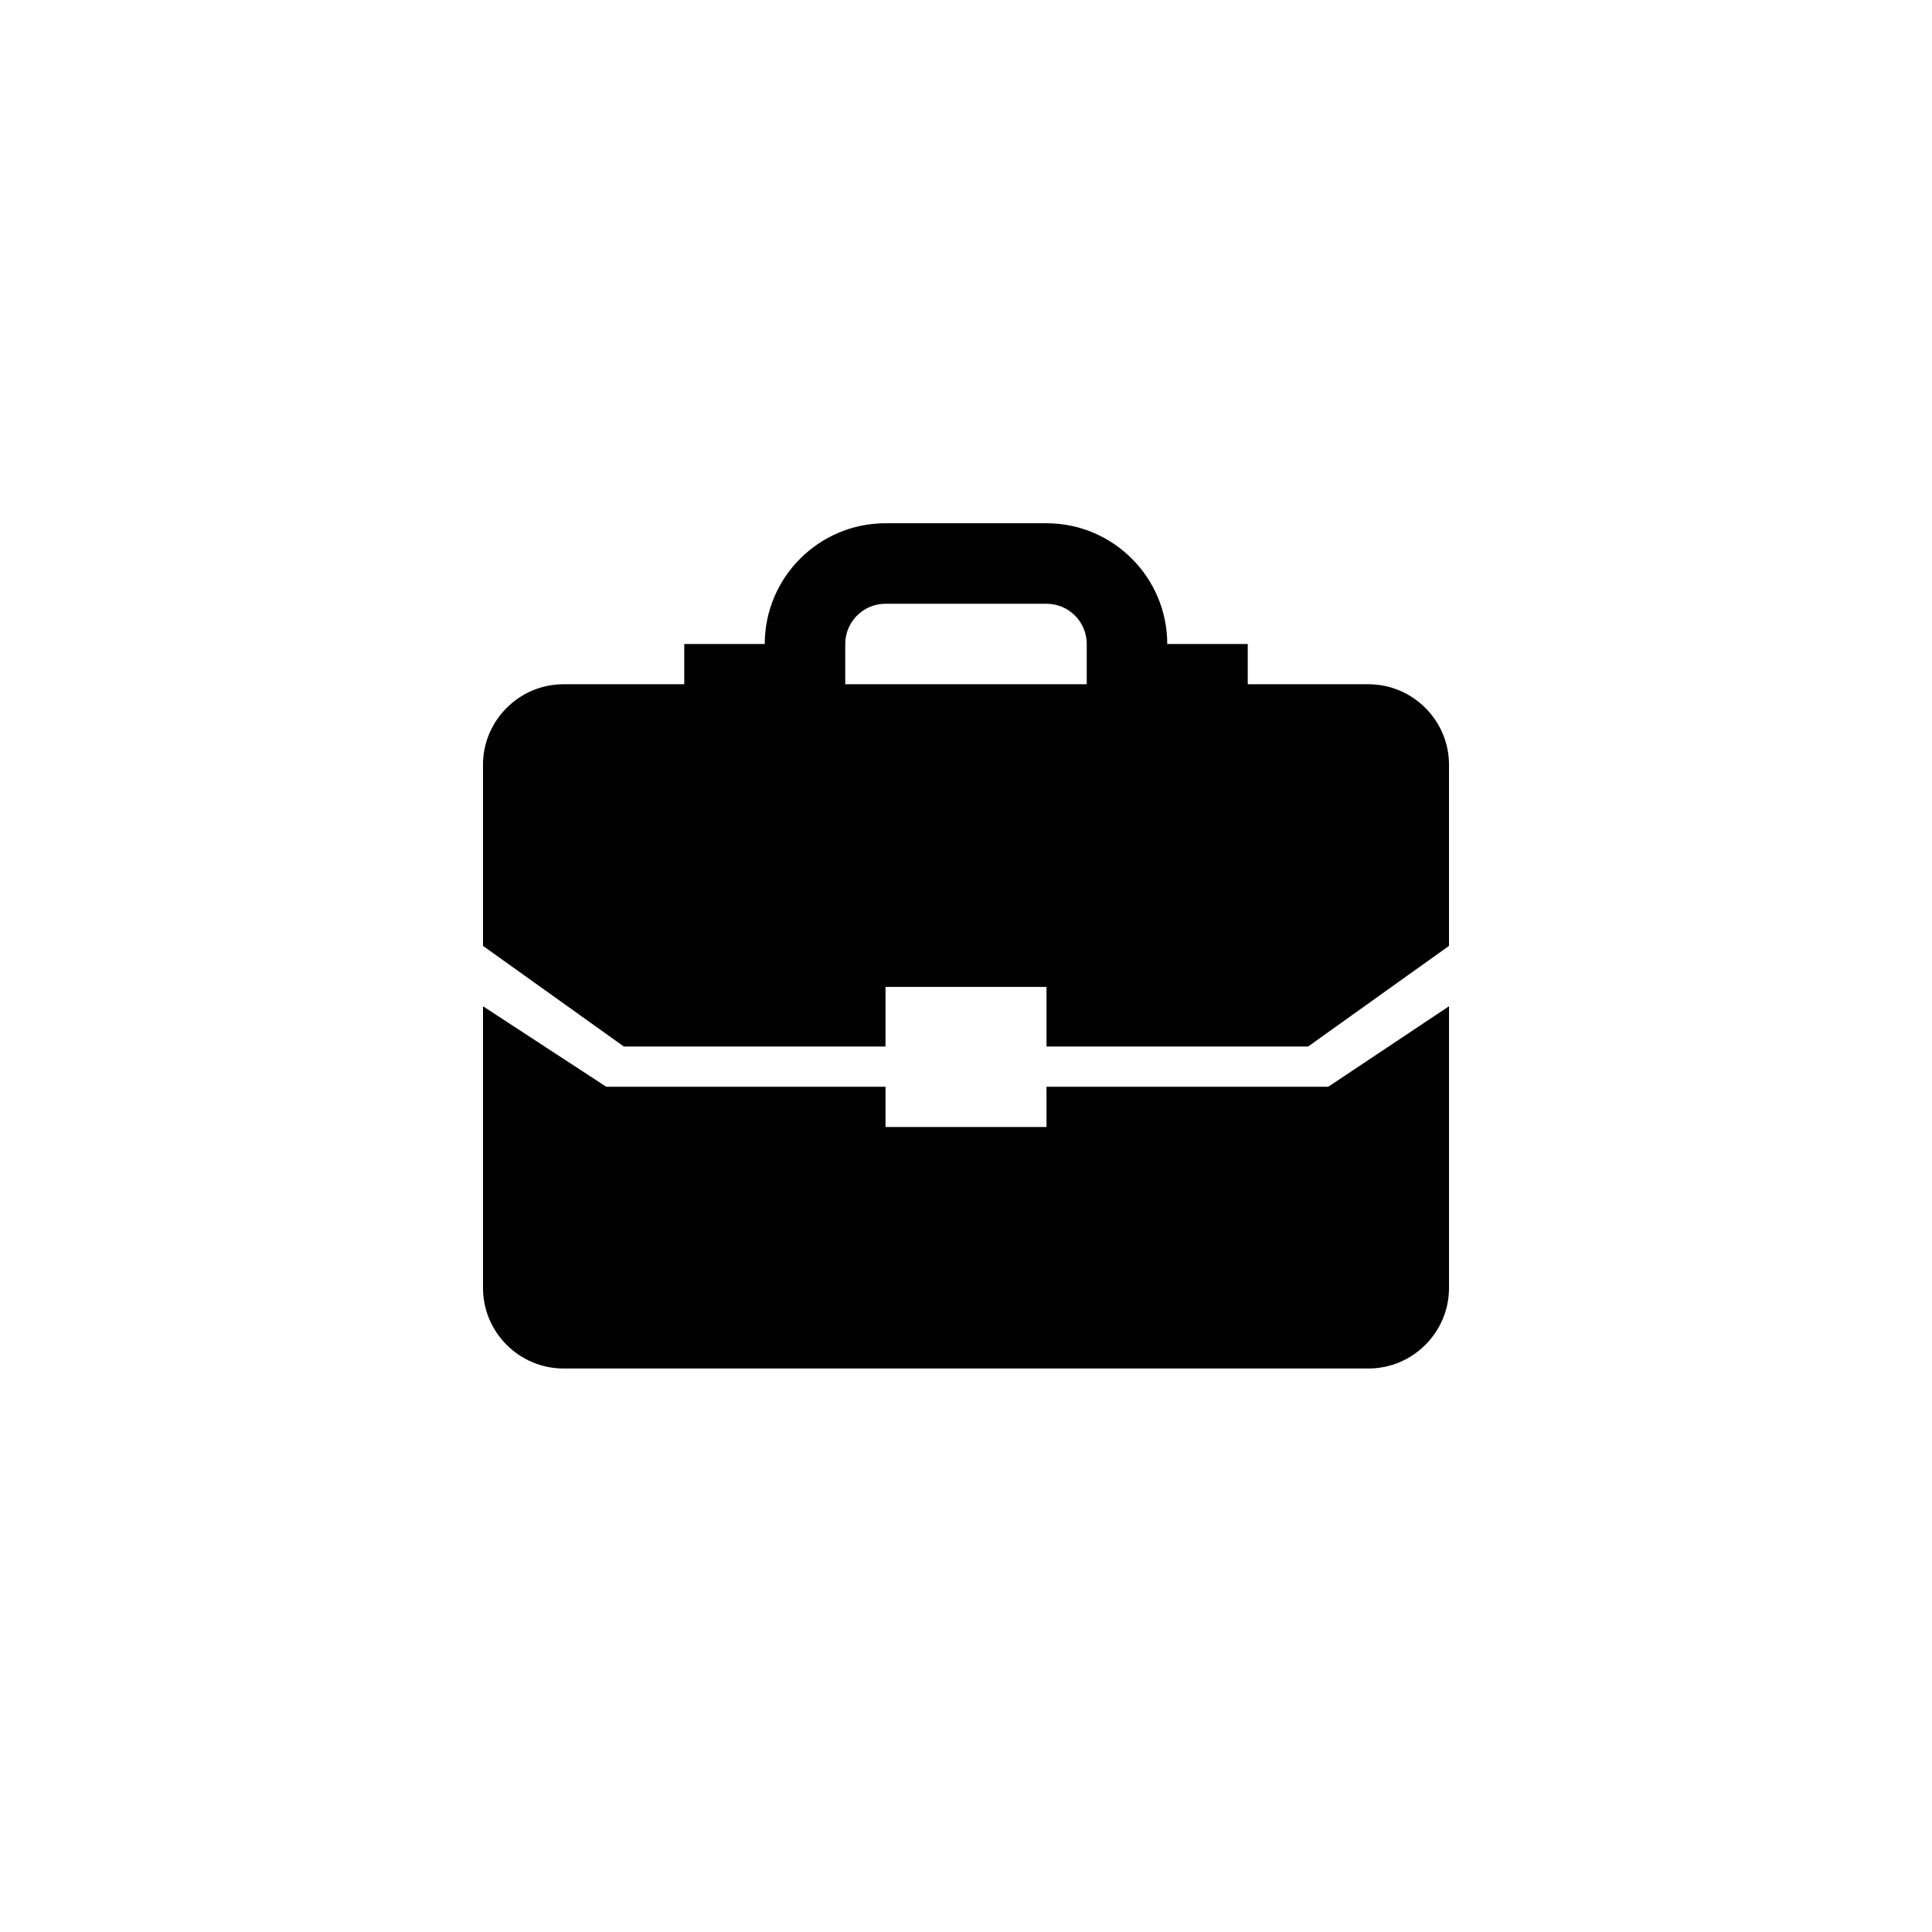 <?xml version="1.0" encoding="utf-8"?>
<!-- Generator: Adobe Illustrator 16.0.3, SVG Export Plug-In . SVG Version: 6.00 Build 0)  -->
<!DOCTYPE svg PUBLIC "-//W3C//DTD SVG 1.1//EN" "http://www.w3.org/Graphics/SVG/1.1/DTD/svg11.dtd">
<svg version="1.1" id="Ebene_1" xmlns="http://www.w3.org/2000/svg" xmlns:xlink="http://www.w3.org/1999/xlink" x="0px" y="0px"
	 width="48px" height="48px" viewBox="0 0 48 48" enable-background="new 0 0 48 48" xml:space="preserve">
<g id="glyphicons">
	<g id="briefcase">
		<g>
			<path d="M34,17h-3v-1h-2c0-1.654-1.346-3-3-3h-4c-1.654,0-3,1.346-3,3h-2v1h-3c-1.1,0-2,0.9-2,2v4.5l3.499,2.5H22v-1.48h4V26h6.5
				l3.5-2.5V19C36,17.9,35.1,17,34,17z M22,15h4c0.551,0,1,0.448,1,1v1h-6v-1C21,15.448,21.449,15,22,15z"/>
			<path d="M26,27v1h-4v-1h-6.938L12,25v7c0,1.1,0.9,2,2,2h20c1.1,0,2-0.9,2-2v-7l-3,2H26z"/>
		</g>
	</g>
</g>
<g id="Layer_2">
</g>
</svg>
